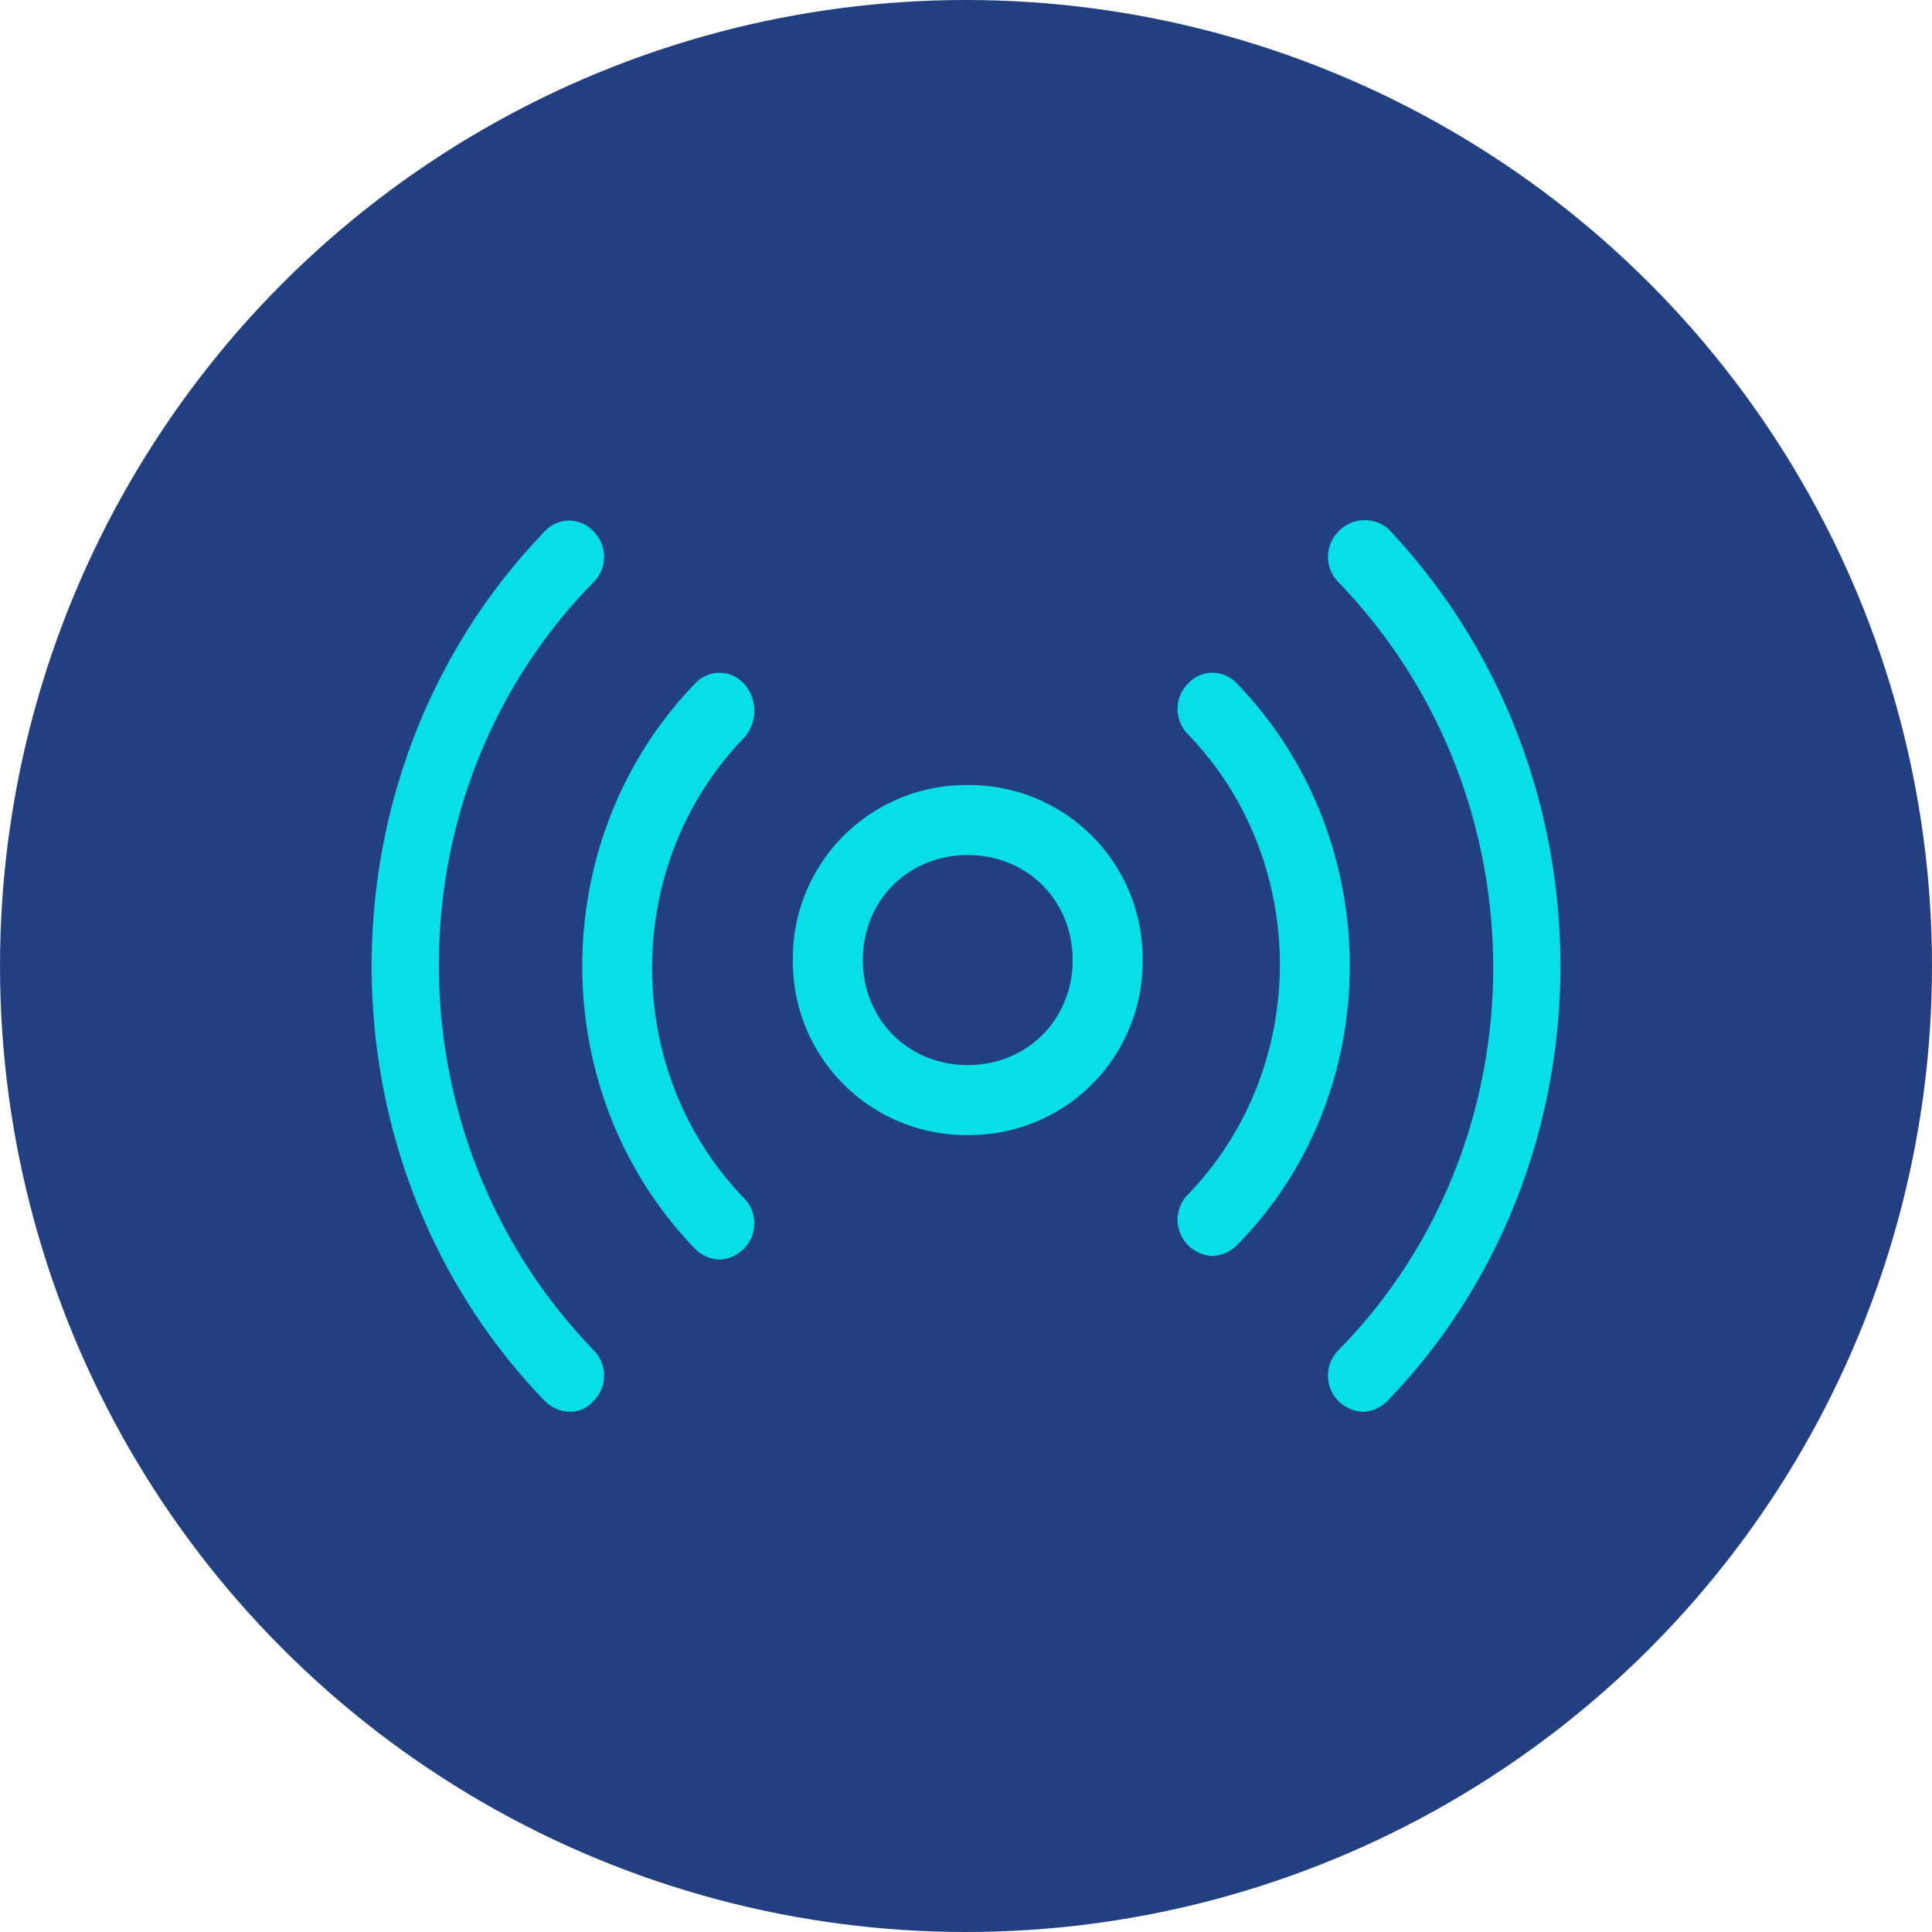 <svg xmlns="http://www.w3.org/2000/svg" width="26" height="26" viewBox="0 0 26 26">
    <g fill="none" fill-rule="evenodd">
        <circle cx="13" cy="13" r="13" fill="#224081"/>
        <path fill="#07DEE7" d="M18.012 7.153a.49.49 0 0 1 .659-.048c3.105 3.266 3.105 8.531 0 11.749a.496.496 0 0 1-.33.146.5.5 0 0 1-.329-.146.484.484 0 0 1 0-.683c2.777-2.828 2.777-7.459 0-10.336a.484.484 0 0 1 0-.682zM7.33 7.152a.445.445 0 0 1 .659 0 .484.484 0 0 1 0 .682c-2.777 2.829-2.777 7.46 0 10.336a.484.484 0 0 1 0 .683.418.418 0 0 1-.33.146.5.5 0 0 1-.328-.146c-3.106-3.218-3.106-8.483-.001-11.701zM9.353 9.2a.445.445 0 0 1 .659 0 .544.544 0 0 1-.001.731c-1.647 1.706-1.647 4.485 0 6.191a.484.484 0 0 1 0 .683.496.496 0 0 1-.33.147.5.5 0 0 1-.328-.147c-2.023-2.096-2.023-5.509 0-7.605zm6.635 0a.445.445 0 0 1 .66 0c2.023 2.097 2.023 5.51-.002 7.557a.496.496 0 0 1-.329.146.5.5 0 0 1-.329-.146.484.484 0 0 1 0-.683c1.648-1.706 1.648-4.484 0-6.191a.484.484 0 0 1 0-.683zm-2.965 1.365a2.331 2.331 0 0 1 2.354 2.355 2.33 2.33 0 0 1-2.354 2.355 2.331 2.331 0 0 1-2.353-2.355 2.331 2.331 0 0 1 2.353-2.355zm0 .942c-.8 0-1.411.612-1.411 1.413 0 .8.612 1.413 1.411 1.413.8 0 1.412-.612 1.412-1.413s-.611-1.413-1.412-1.413z"/>
    </g>
</svg>
